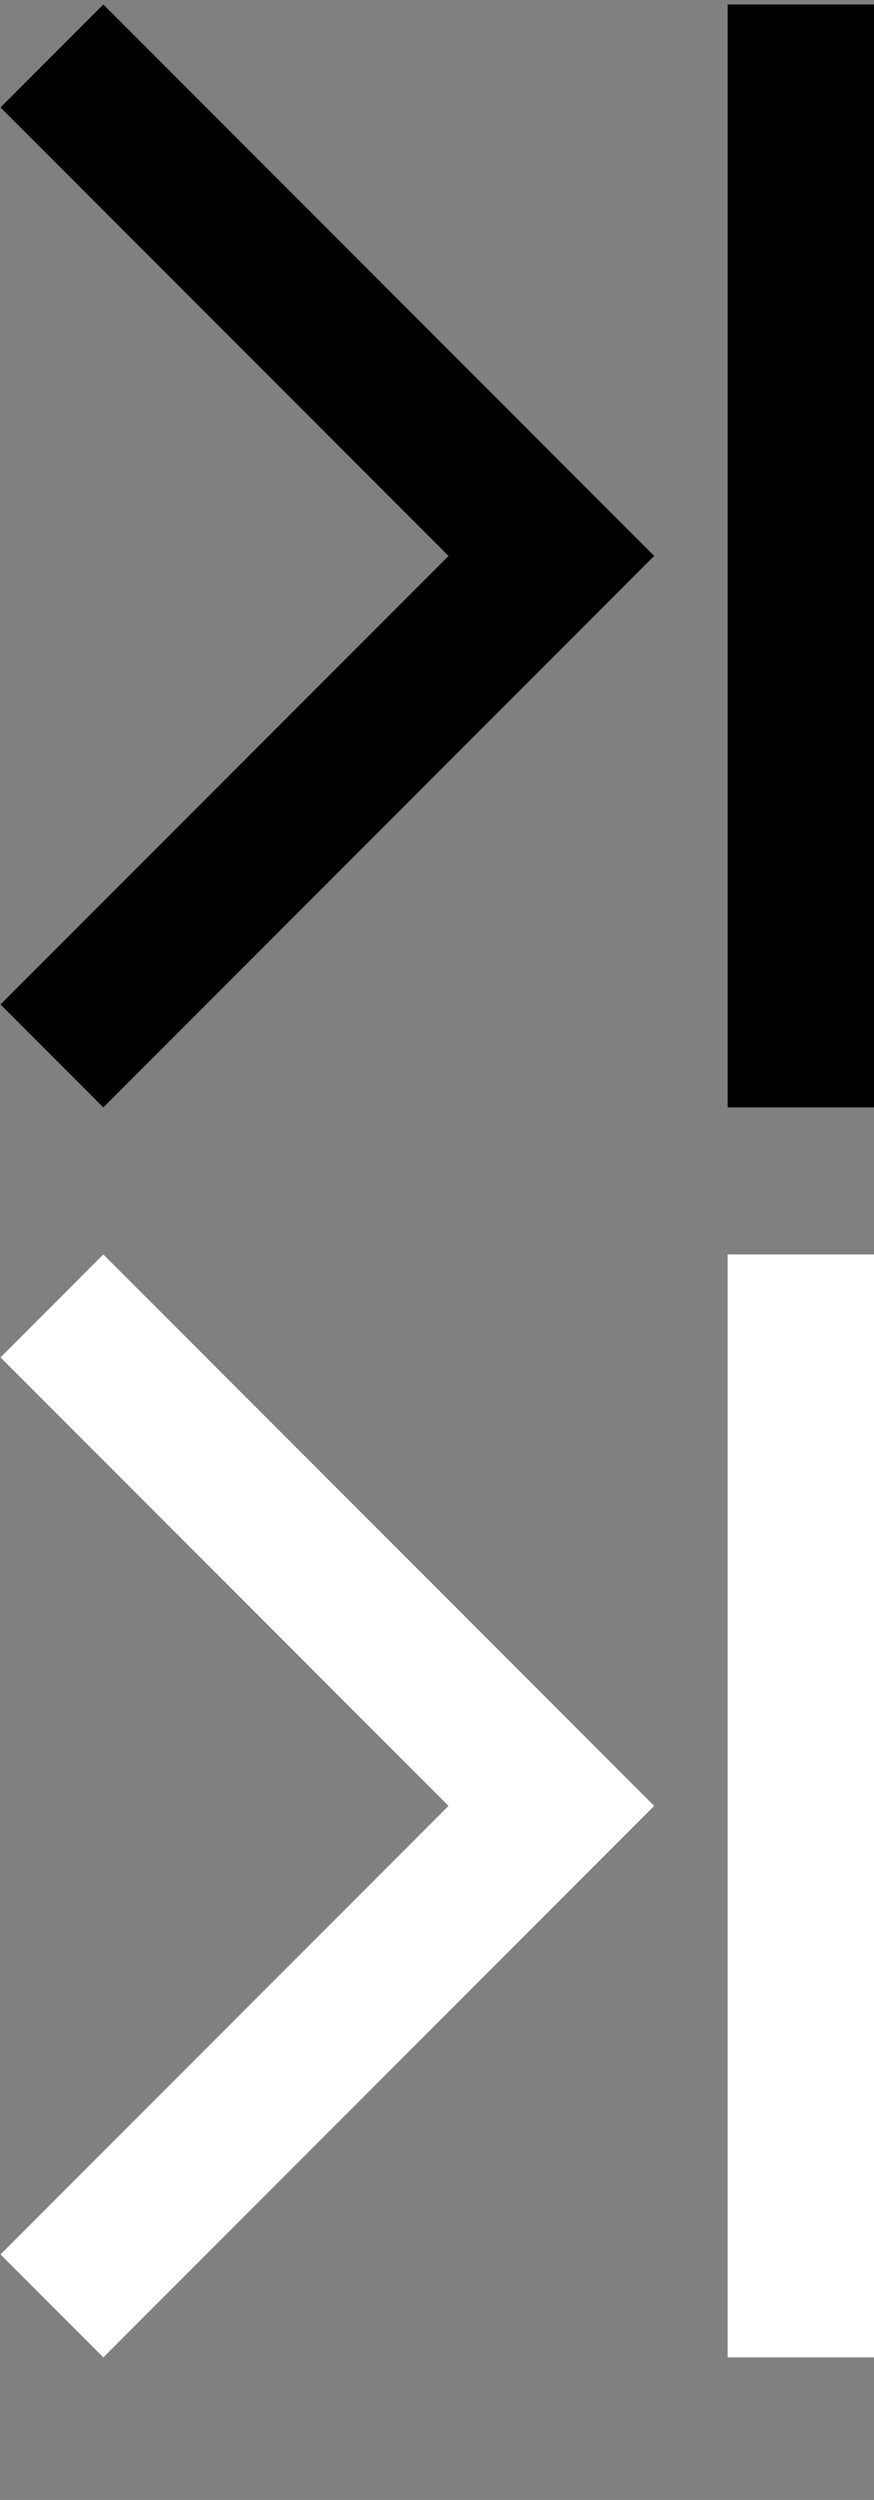 <?xml version="1.0" encoding="utf-8"?>
<!-- Generator: Adobe Illustrator 27.2.0, SVG Export Plug-In . SVG Version: 6.00 Build 0)  -->
<svg version="1.1" id="레이어_1" xmlns="http://www.w3.org/2000/svg" xmlns:xlink="http://www.w3.org/1999/xlink" x="0px"
	 y="0px" viewBox="0 0 11.9 34" style="enable-background:new 0 0 11.9 34;" xml:space="preserve">
<rect x="0" y="0" width="11.9" height="34" fill="#808080" stroke="none"/>
<style type="text/css">
	.st0{fill:#FFFFFF;}
</style>
<g transform="translate(0.707 1.061)">
	<path d="M0.7,14l-1.4-1.4l6.1-6.1l-6.1-6.1l1.4-1.4l7.5,7.5L0.7,14z"/>
	<path d="M11.2,14h-2V-1h2V14z"/>
</g>
<g transform="translate(0.707 1.061)">
	<path class="st0" d="M0.7,31l-1.4-1.4l6.1-6.1l-6.1-6.1l1.4-1.4l7.5,7.5L0.7,31z"/>
	<path class="st0" d="M11.2,31h-2V16h2V31z"/>
</g>
</svg>
